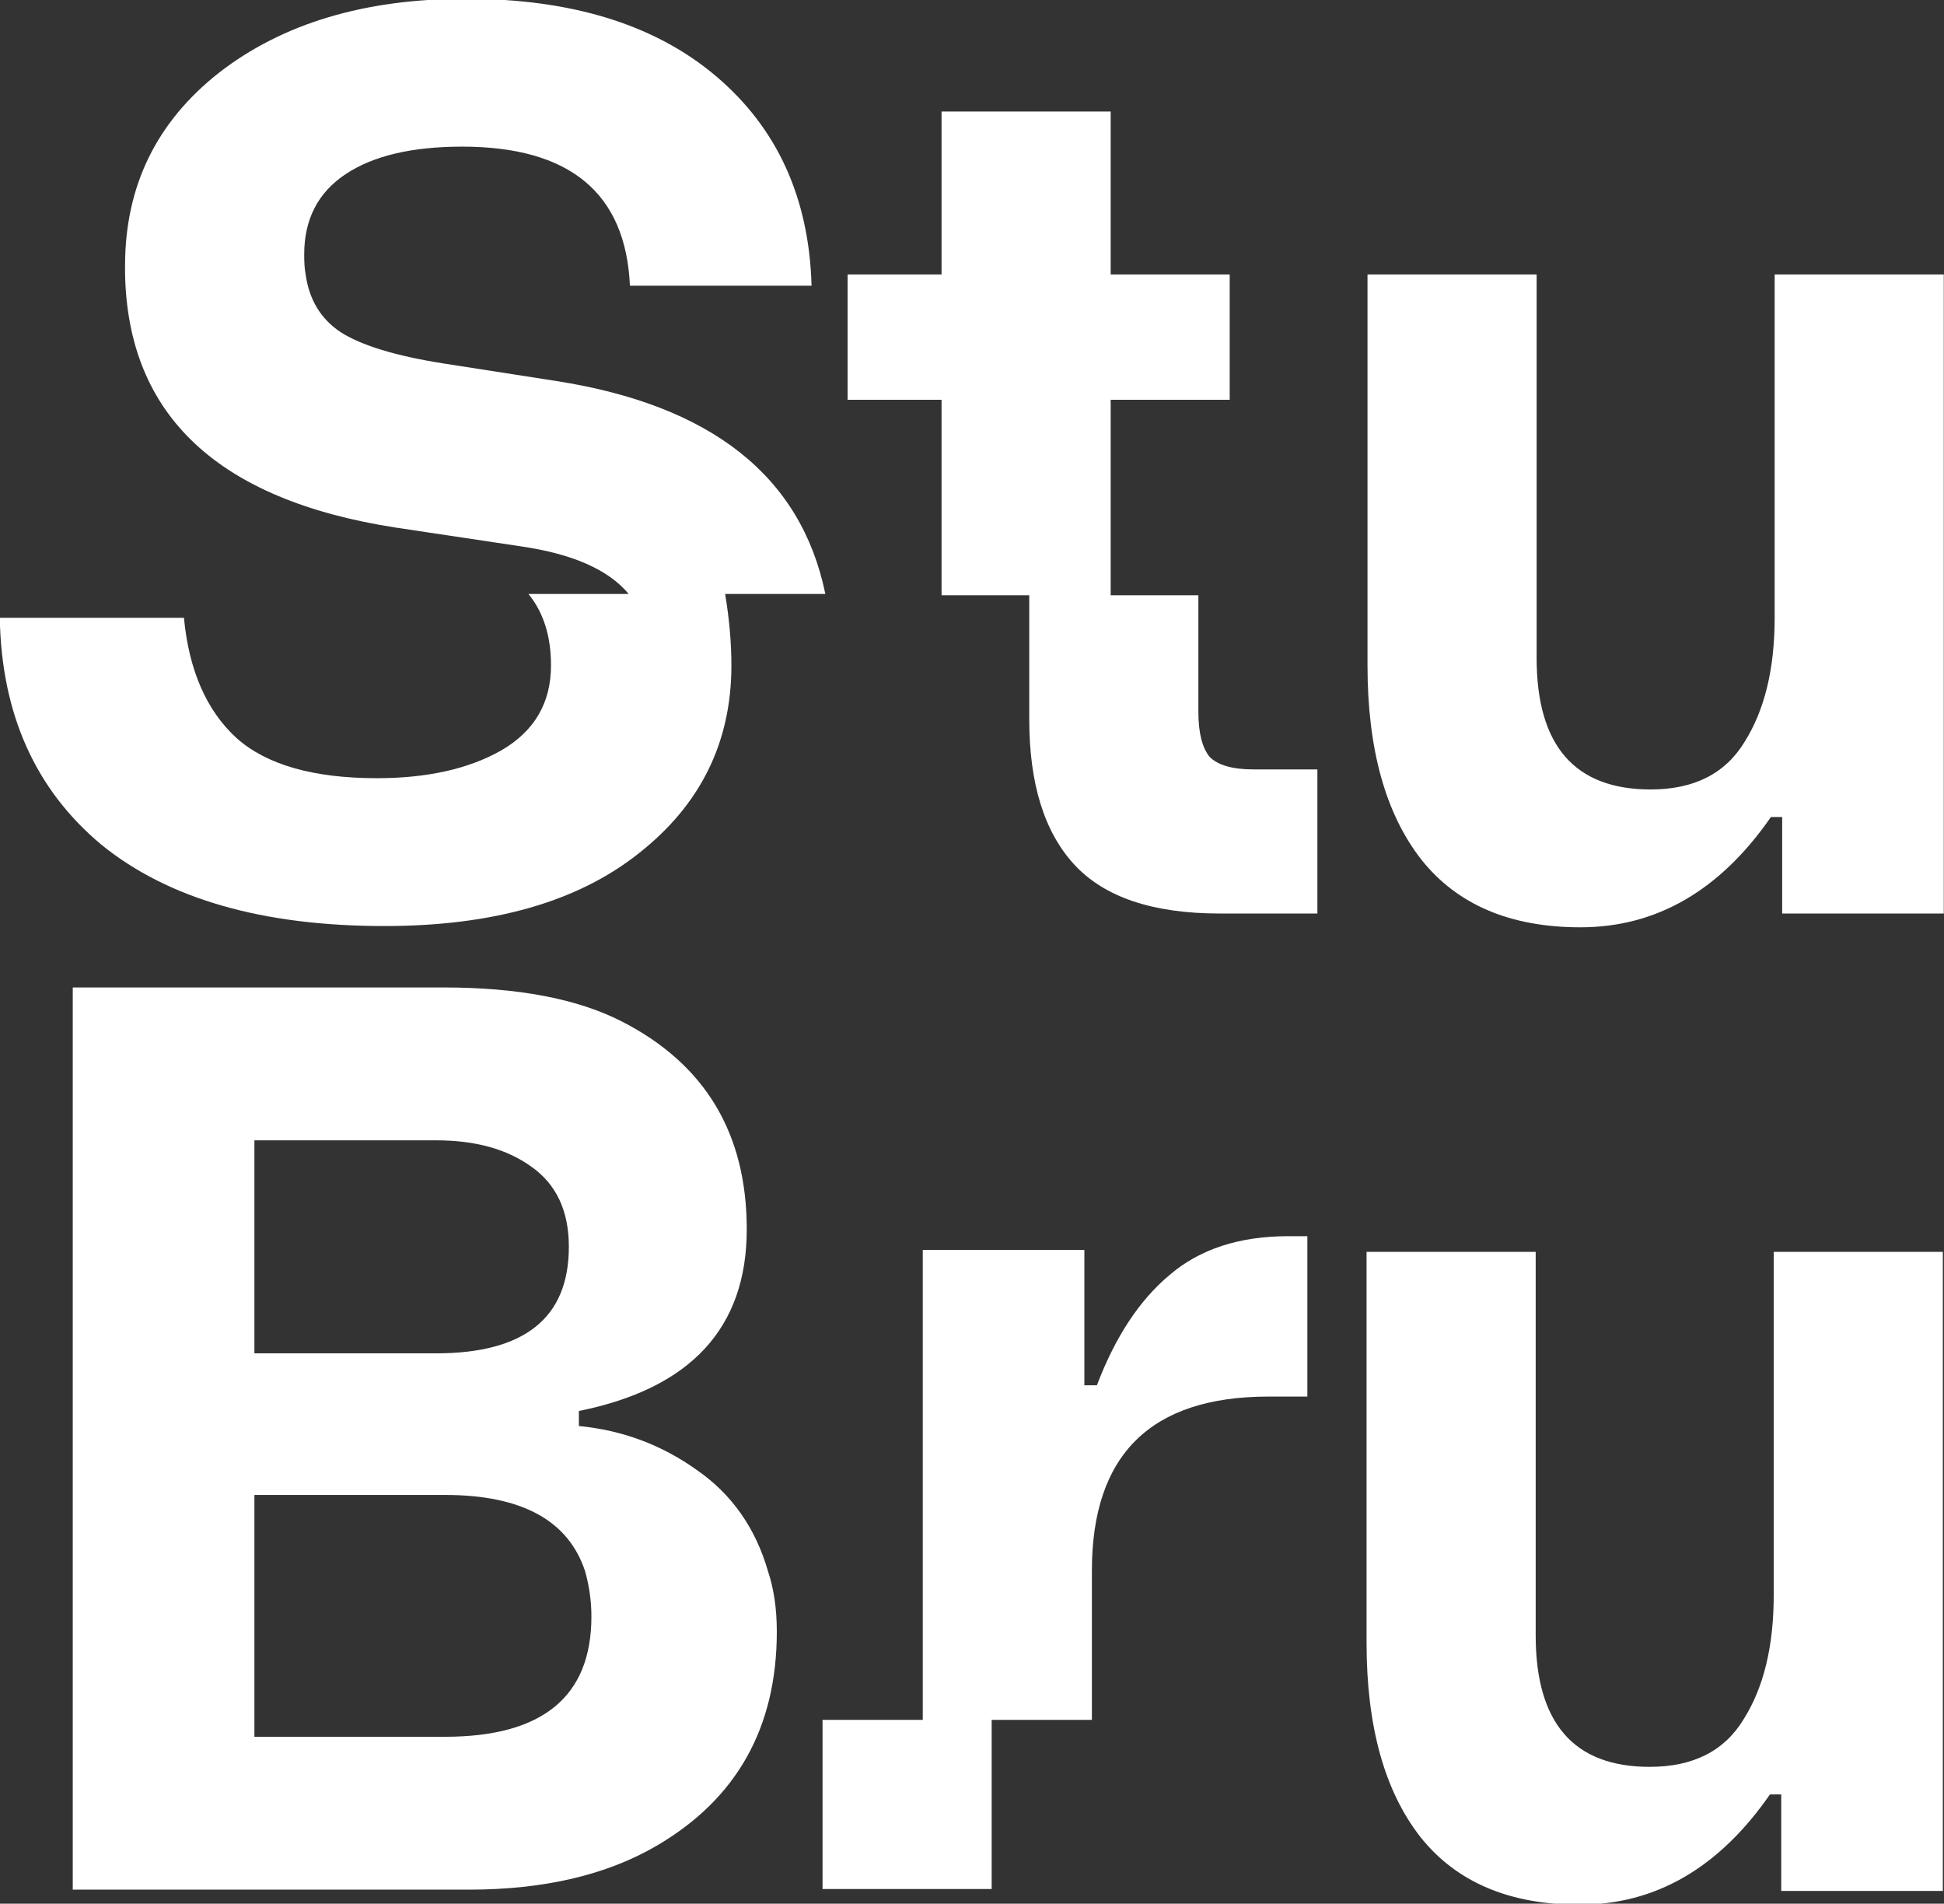 <svg width="913.67" height="894.53" version="1.1" viewBox="0 0 91.367 89.453" xmlns="http://www.w3.org/2000/svg">
 <rect x="0" y="0" width="91.367" height="89.453" fill="#333333" stroke="none"/>
 <link href="" rel="stylesheet" type="text/css"/>
 <style type="text/css"/>
 <g transform="translate(77.532 -57.791)">
  <g transform="matrix(1.472 0 0 1.472 1040 -2902.9)" fill="#fff" font-family="StuBru" font-size="40px" letter-spacing="0px" stroke-width="1px" word-spacing="0px" aria-label="StuBru">
   <path d="m-732.84 2030.3h-3.2q0.2 1.2 0.2 2.28 0 3.68-2.96 6-2.92 2.32-8.12 2.32-5.84 0-9.04-2.6-3.16-2.64-3.24-7.24h5.88q0.24 2.52 1.68 3.84 1.44 1.28 4.48 1.28 2.4 0 3.96-0.88 1.6-0.92 1.6-2.72 0-1.4-0.72-2.28h3.2q-0.96-1.16-3.44-1.52l-4-0.6q-8.52-1.32-8.64-8.12v-0.24q0-3.8 3-6.16 3.04-2.36 7.88-2.36 5.08 0 8 2.48t3.04 6.68h-5.8q-0.2-4.44-5.36-4.44-2.4 0-3.72 0.88t-1.32 2.56q0 0.4 0.04 0.6 0.16 1.24 1.12 1.88 1 0.64 3.28 1l3.6 0.56q7.44 1.16 8.6 6.8z"/>
   <path d="m-719.17 2035.9h2.04v4.6h-3.12q-3.2 0-4.64-1.56t-1.44-4.64v-3.96h-2.8v-6.24h-3v-4h3v-5.2h5.4v5.2h3.8v4h-3.8v6.24h2.8v3.72q0 1 0.36 1.44 0.4 0.4 1.4 0.4z"/>
   <path d="m-702.53 2020.1h5.4v20.4h-5.16v-3.08h-0.36q-2.44 3.52-6.08 3.52-3.36 0-5.08-2.16-1.72-2.2-1.72-6.2v-12.48h5.4v12.24q0 4.2 3.64 4.2 2.08 0 3-1.52 0.96-1.52 0.96-3.96z"/>
   <path d="m-734.67 2061.5q0.28 0.84 0.28 1.92 0 4.6-3.84 6.84-2.4 1.4-6 1.4h-12.64v-28.8h11.84q3.56 0 5.68 1.08 4 2.04 4 6.64 0 4.72-5.36 5.8v0.48q2.08 0.2 3.76 1.4 1.68 1.16 2.28 3.24zm-16.4-13.76v6.8h5.8q4.24 0 4.24-3.4 0-1.72-1.2-2.56-1.16-0.84-3.04-0.84zm6.08 19.04q4.68 0 4.68-3.84 0-0.72-0.2-1.44-0.8-2.44-4.48-2.44h-6.08v7.72z"/>
   <path d="m-718.05 2050.8h0.6v5.12h-1.24q-5.64 0-5.64 5.56v4.76h-3.2v5.4h-5.4v-5.4h3.2v-15h5.16v4.32h0.4q0.88-2.32 2.32-3.52 1.44-1.24 3.8-1.24z"/>
   <path d="m-702.56 2051.3h5.4v20.4h-5.16v-3.08h-0.36q-2.44 3.52-6.08 3.52-3.36 0-5.08-2.16-1.72-2.2-1.72-6.2v-12.48h5.4v12.24q0 4.2 3.64 4.2 2.08 0 3-1.52 0.96-1.52 0.96-3.96z"/>
  </g>
 </g>
</svg>
